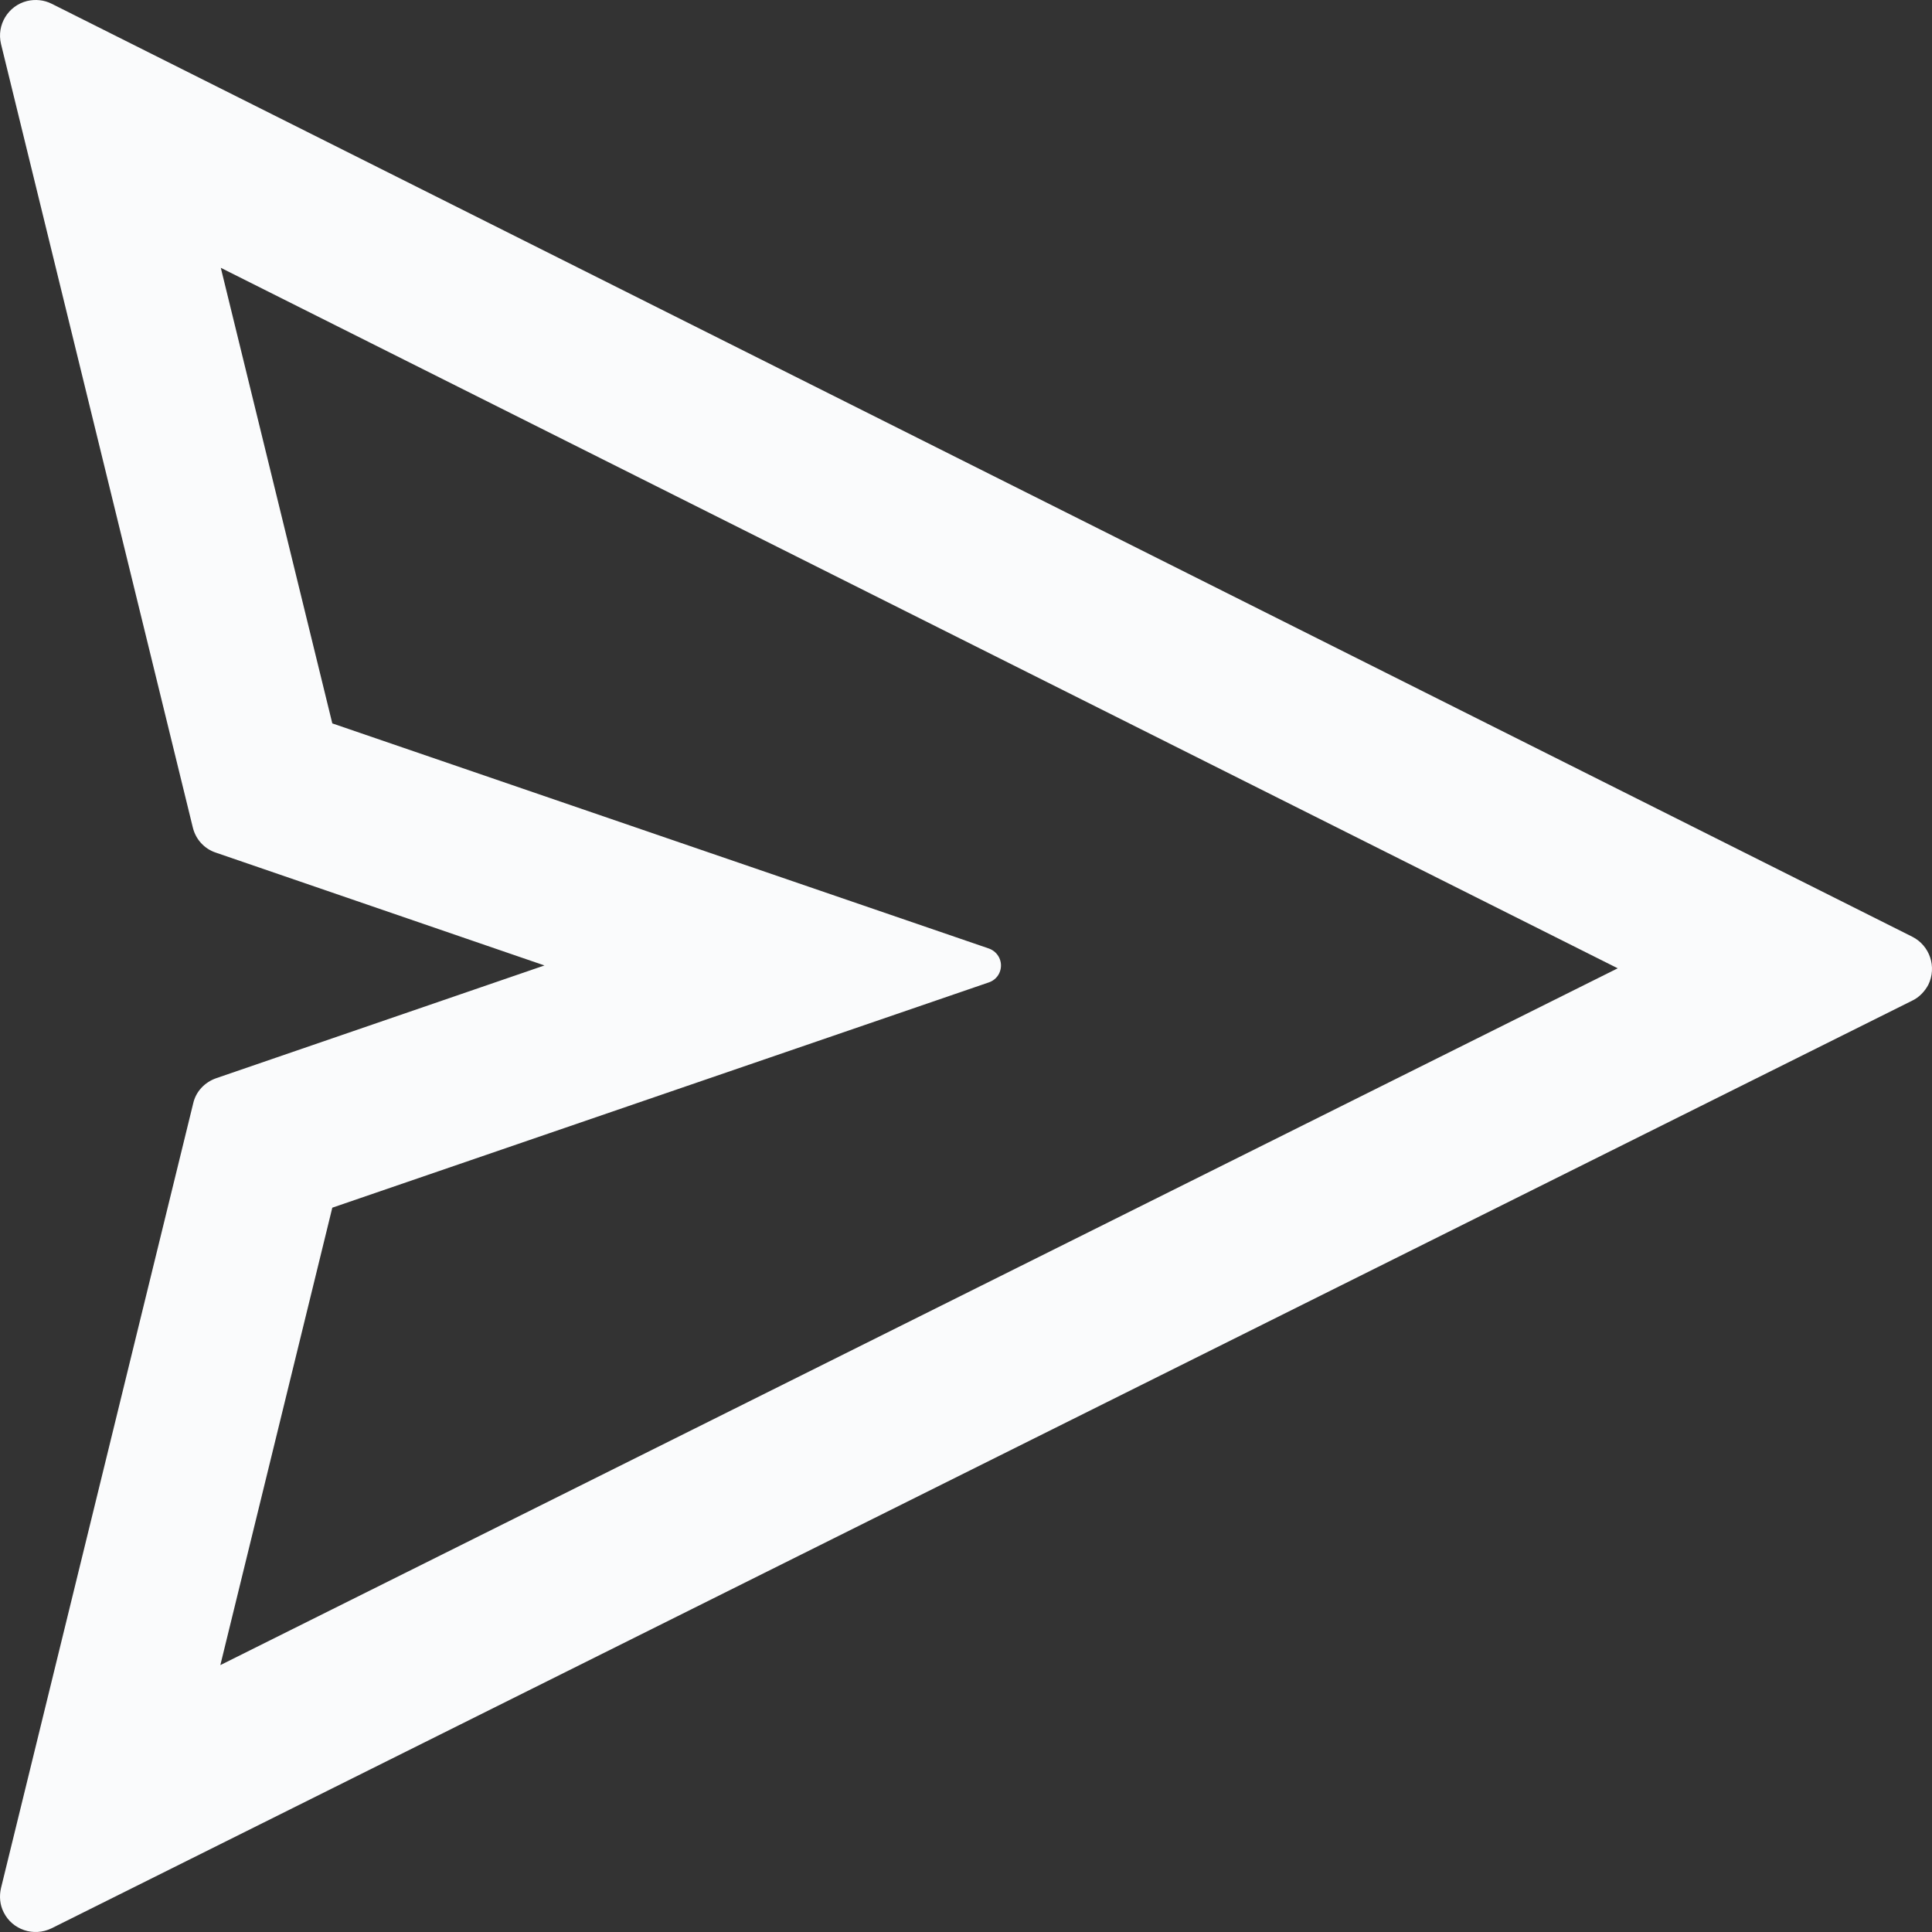 <svg width="21" height="21" viewBox="0 0 21 21" fill="none" xmlns="http://www.w3.org/2000/svg">
<rect x="0" y="0" width="21" height="21" fill="#333333" stroke="none"/>
<path d="M20.786 10.182L0.56 0.04C0.478 -0.001 0.384 -0.01 0.294 0.011C0.089 0.062 -0.039 0.27 0.011 0.478L2.096 8.995C2.127 9.123 2.221 9.227 2.347 9.268L5.918 10.494L2.349 11.72C2.224 11.764 2.129 11.865 2.1 11.993L0.011 20.522C-0.01 20.612 -0.001 20.706 0.04 20.786C0.135 20.977 0.367 21.054 0.56 20.96L20.786 10.876C20.861 10.84 20.921 10.777 20.96 10.704C21.054 10.511 20.977 10.279 20.786 10.182ZM2.395 18.099L3.612 13.127L10.749 10.678C10.805 10.659 10.851 10.615 10.87 10.557C10.904 10.455 10.851 10.347 10.749 10.31L3.612 7.863L2.4 2.911L17.584 10.525L2.395 18.099Z" fill="#FAFBFC"/>
</svg>
